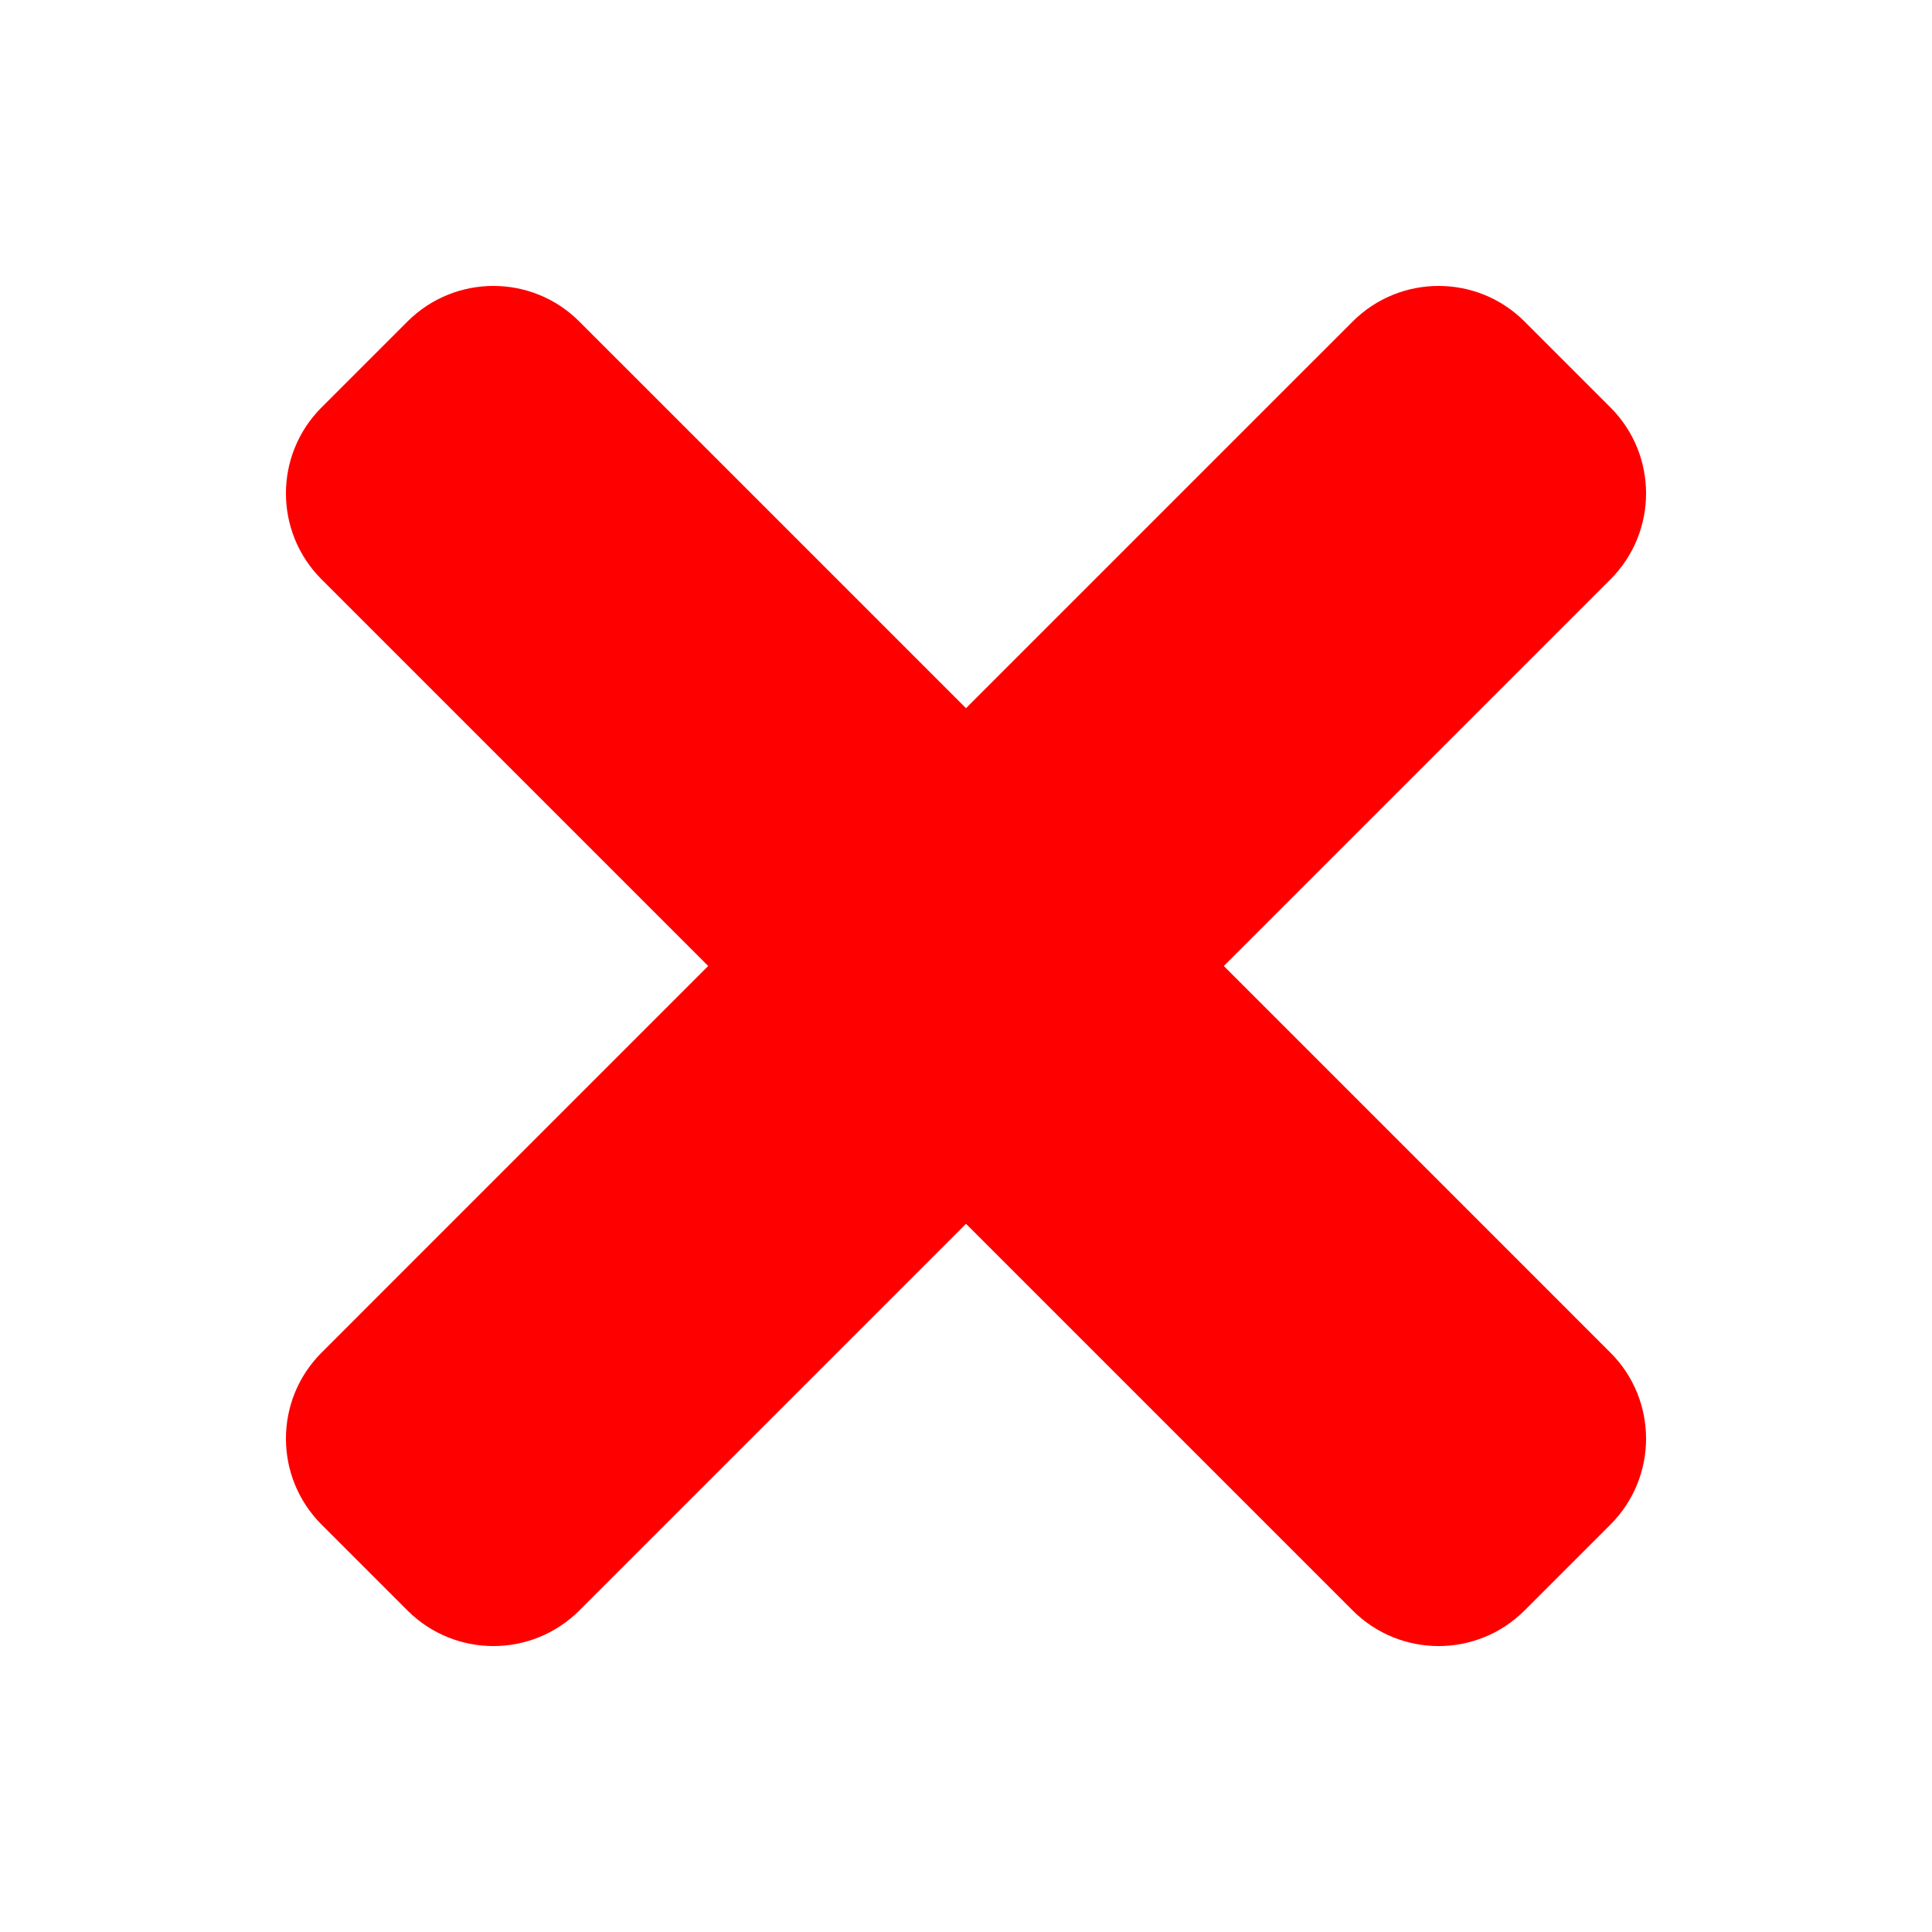 <?xml version="1.0" encoding="UTF-8" standalone="no" ?>
<!DOCTYPE svg PUBLIC "-//W3C//DTD SVG 1.1//EN" "http://www.w3.org/Graphics/SVG/1.1/DTD/svg11.dtd">
<svg xmlns="http://www.w3.org/2000/svg" xmlns:xlink="http://www.w3.org/1999/xlink" version="1.1" width="500" height="500" viewBox="0 0 500 500" xml:space="preserve">
<desc>Created with Fabric.js 4.6.0</desc>
<defs>
</defs>
<g transform="matrix(1 0 0 1 250 250)" id="pMzGH1wnt3sxfLxDp2SHF"  >
<path style="stroke: none; stroke-width: 1; stroke-dasharray: none; stroke-linecap: butt; stroke-dashoffset: 0; stroke-linejoin: miter; stroke-miterlimit: 4; fill: rgb(255,0,0); fill-rule: nonzero; opacity: 1;" vector-effect="non-scaling-stroke"  transform=" translate(-176, -256)" d="M 242.72 256 L 342.79 155.93 C 355.07 143.65 355.07 123.74 342.79 111.45 L 320.55 89.21 C 308.27 76.93 288.36 76.93 276.07 89.21 L 176 189.28 L 75.93 89.21 C 63.65 76.93 43.74 76.93 31.45 89.21 L 9.21 111.45 C -3.07 123.73 -3.07 143.64 9.21 155.93 L 109.28 256 L 9.21 356.07 C -3.07 368.35 -3.07 388.26 9.21 400.55 L 31.45 422.79 C 43.73 435.07 63.65 435.07 75.93 422.79 L 176 322.72 L 276.07 422.79 C 288.35 435.07 308.27 435.07 320.55 422.79 L 342.79 400.55 C 355.07 388.27 355.07 368.36 342.79 356.07 L 242.72 256 z" stroke-linecap="round" />
</g>
</svg>